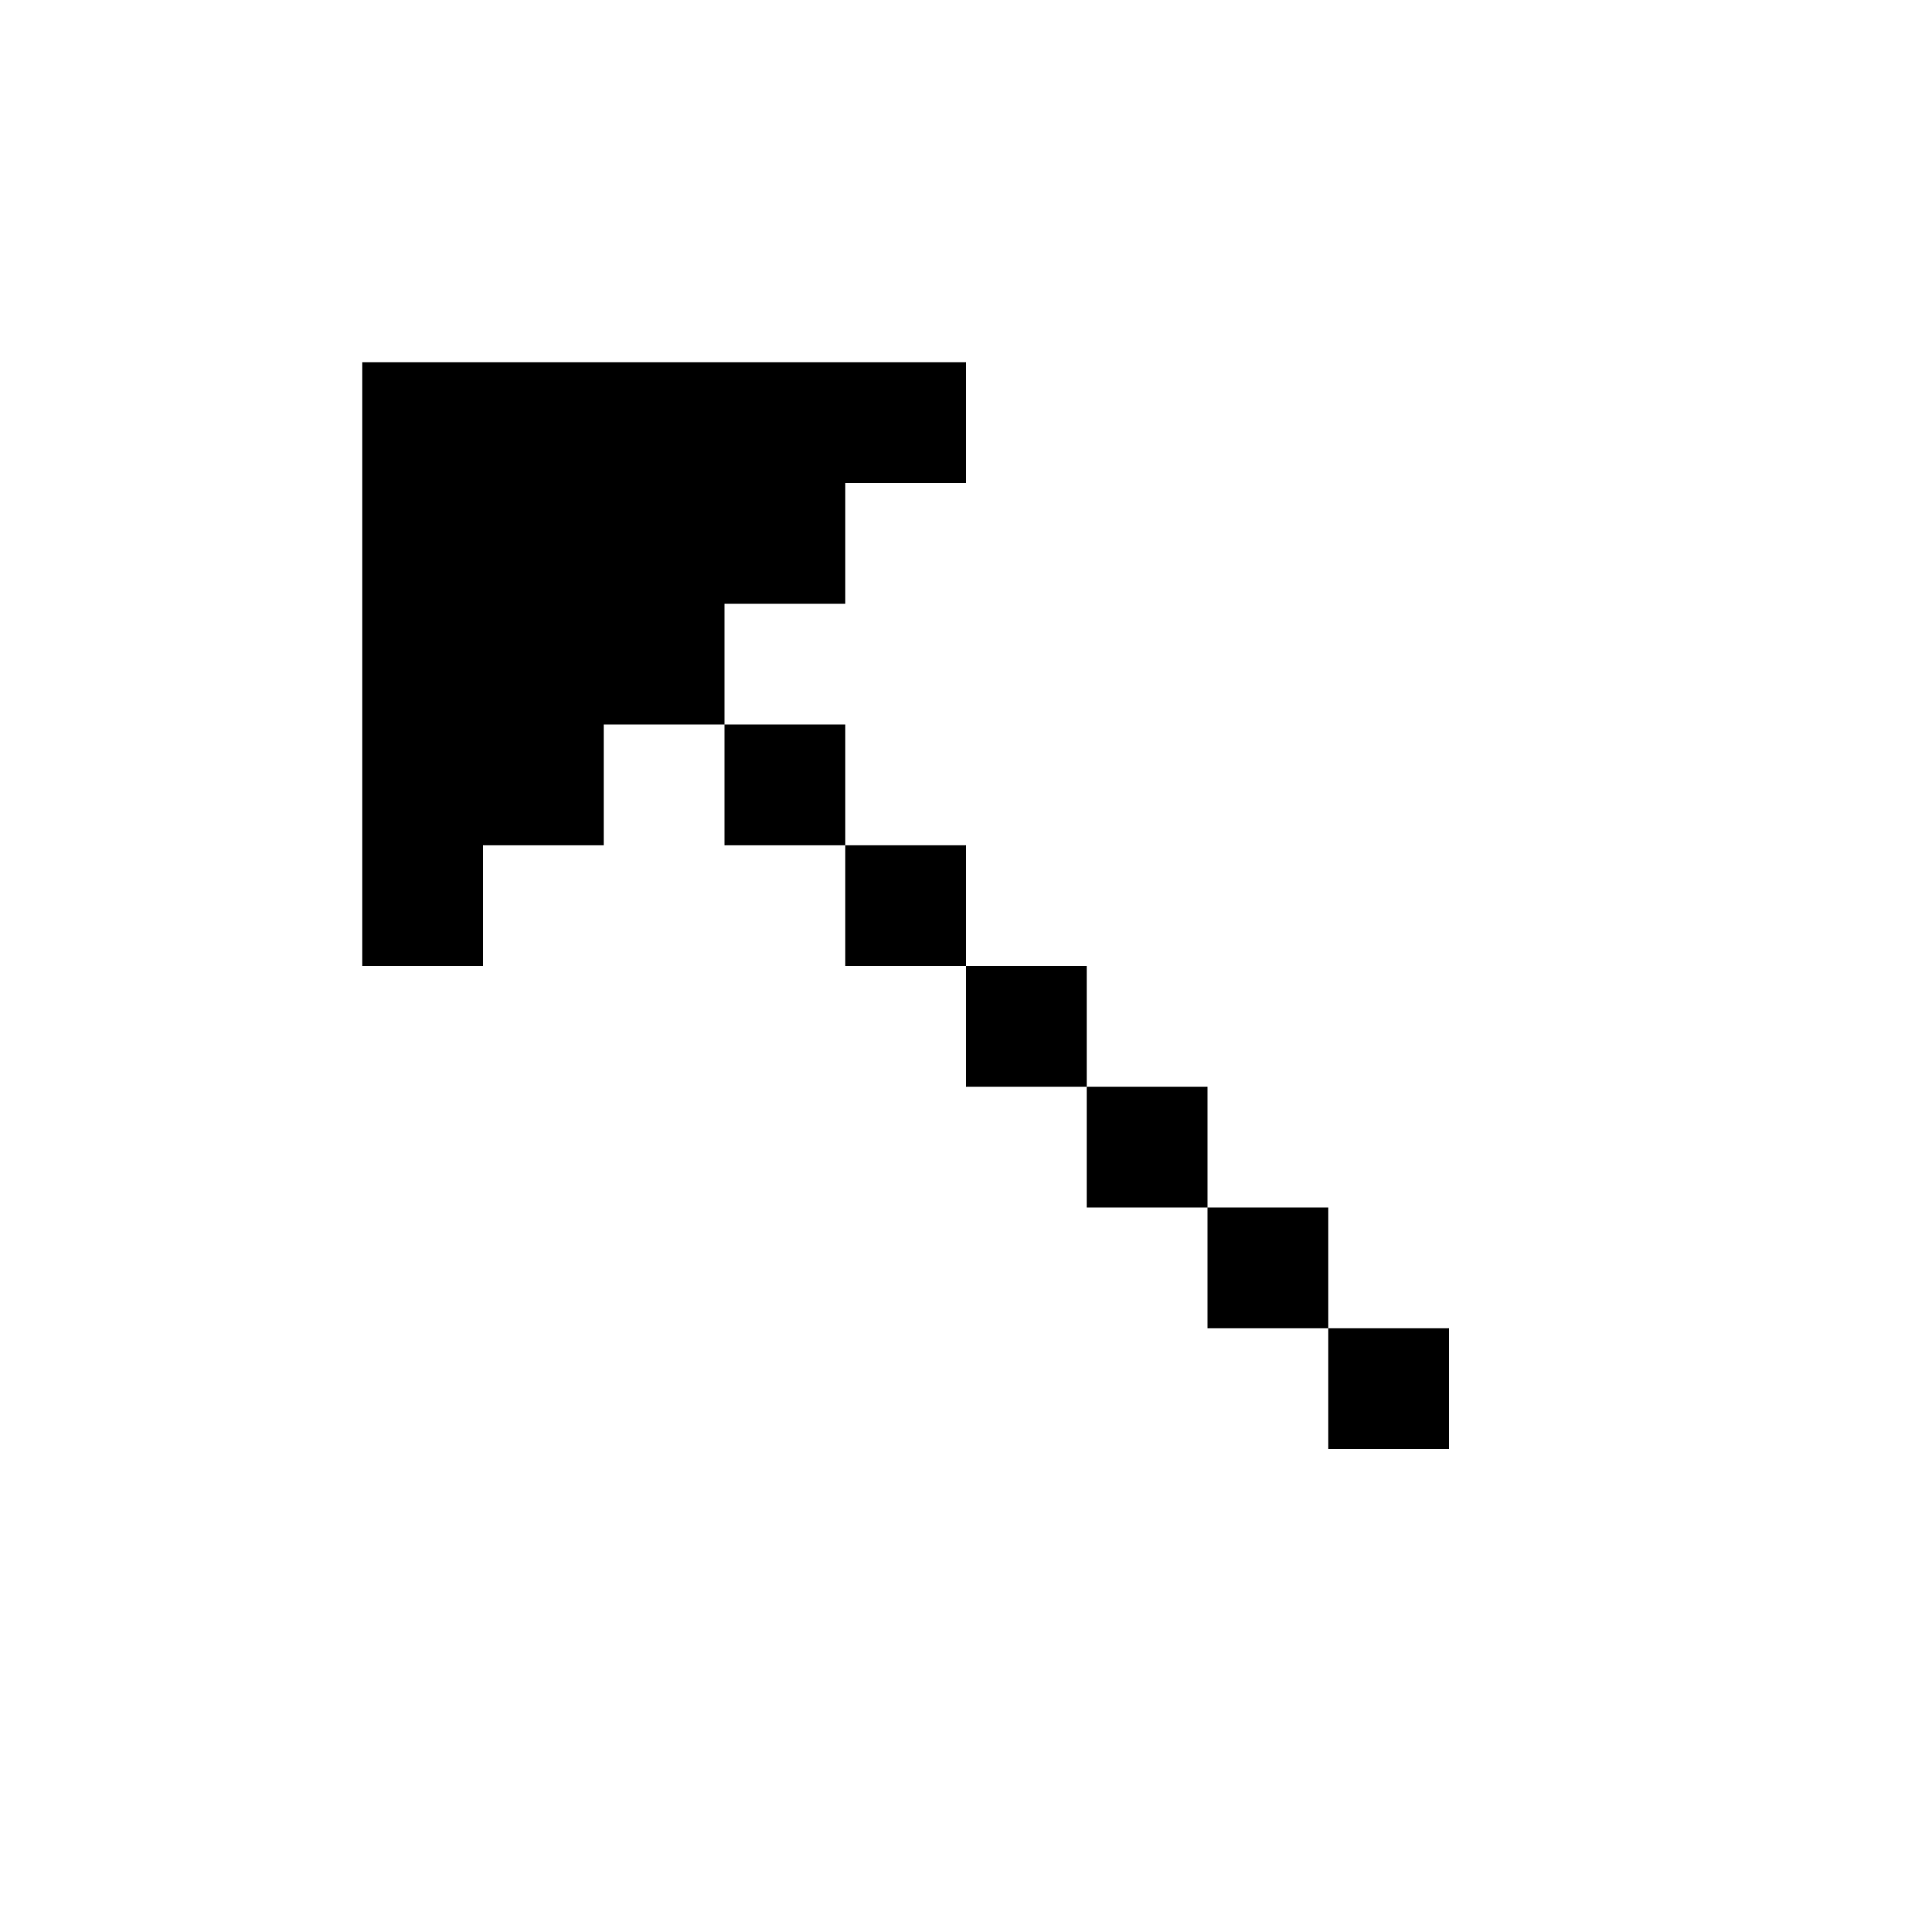 <svg id="picto-arrow-left-up" viewBox="0 0 16 16" width="16" height="16" xmlns="http://www.w3.org/2000/svg">
  <path d="M3 3h5v1h-1v1h-1v1h1v1h1v1h1v1h1v1h1v1h1v1h-1v-1h-1v-1h-1v-1h-1v-1h-1v-1h-1v-1h-1v1h-1v1h-1z"/>
</svg>

